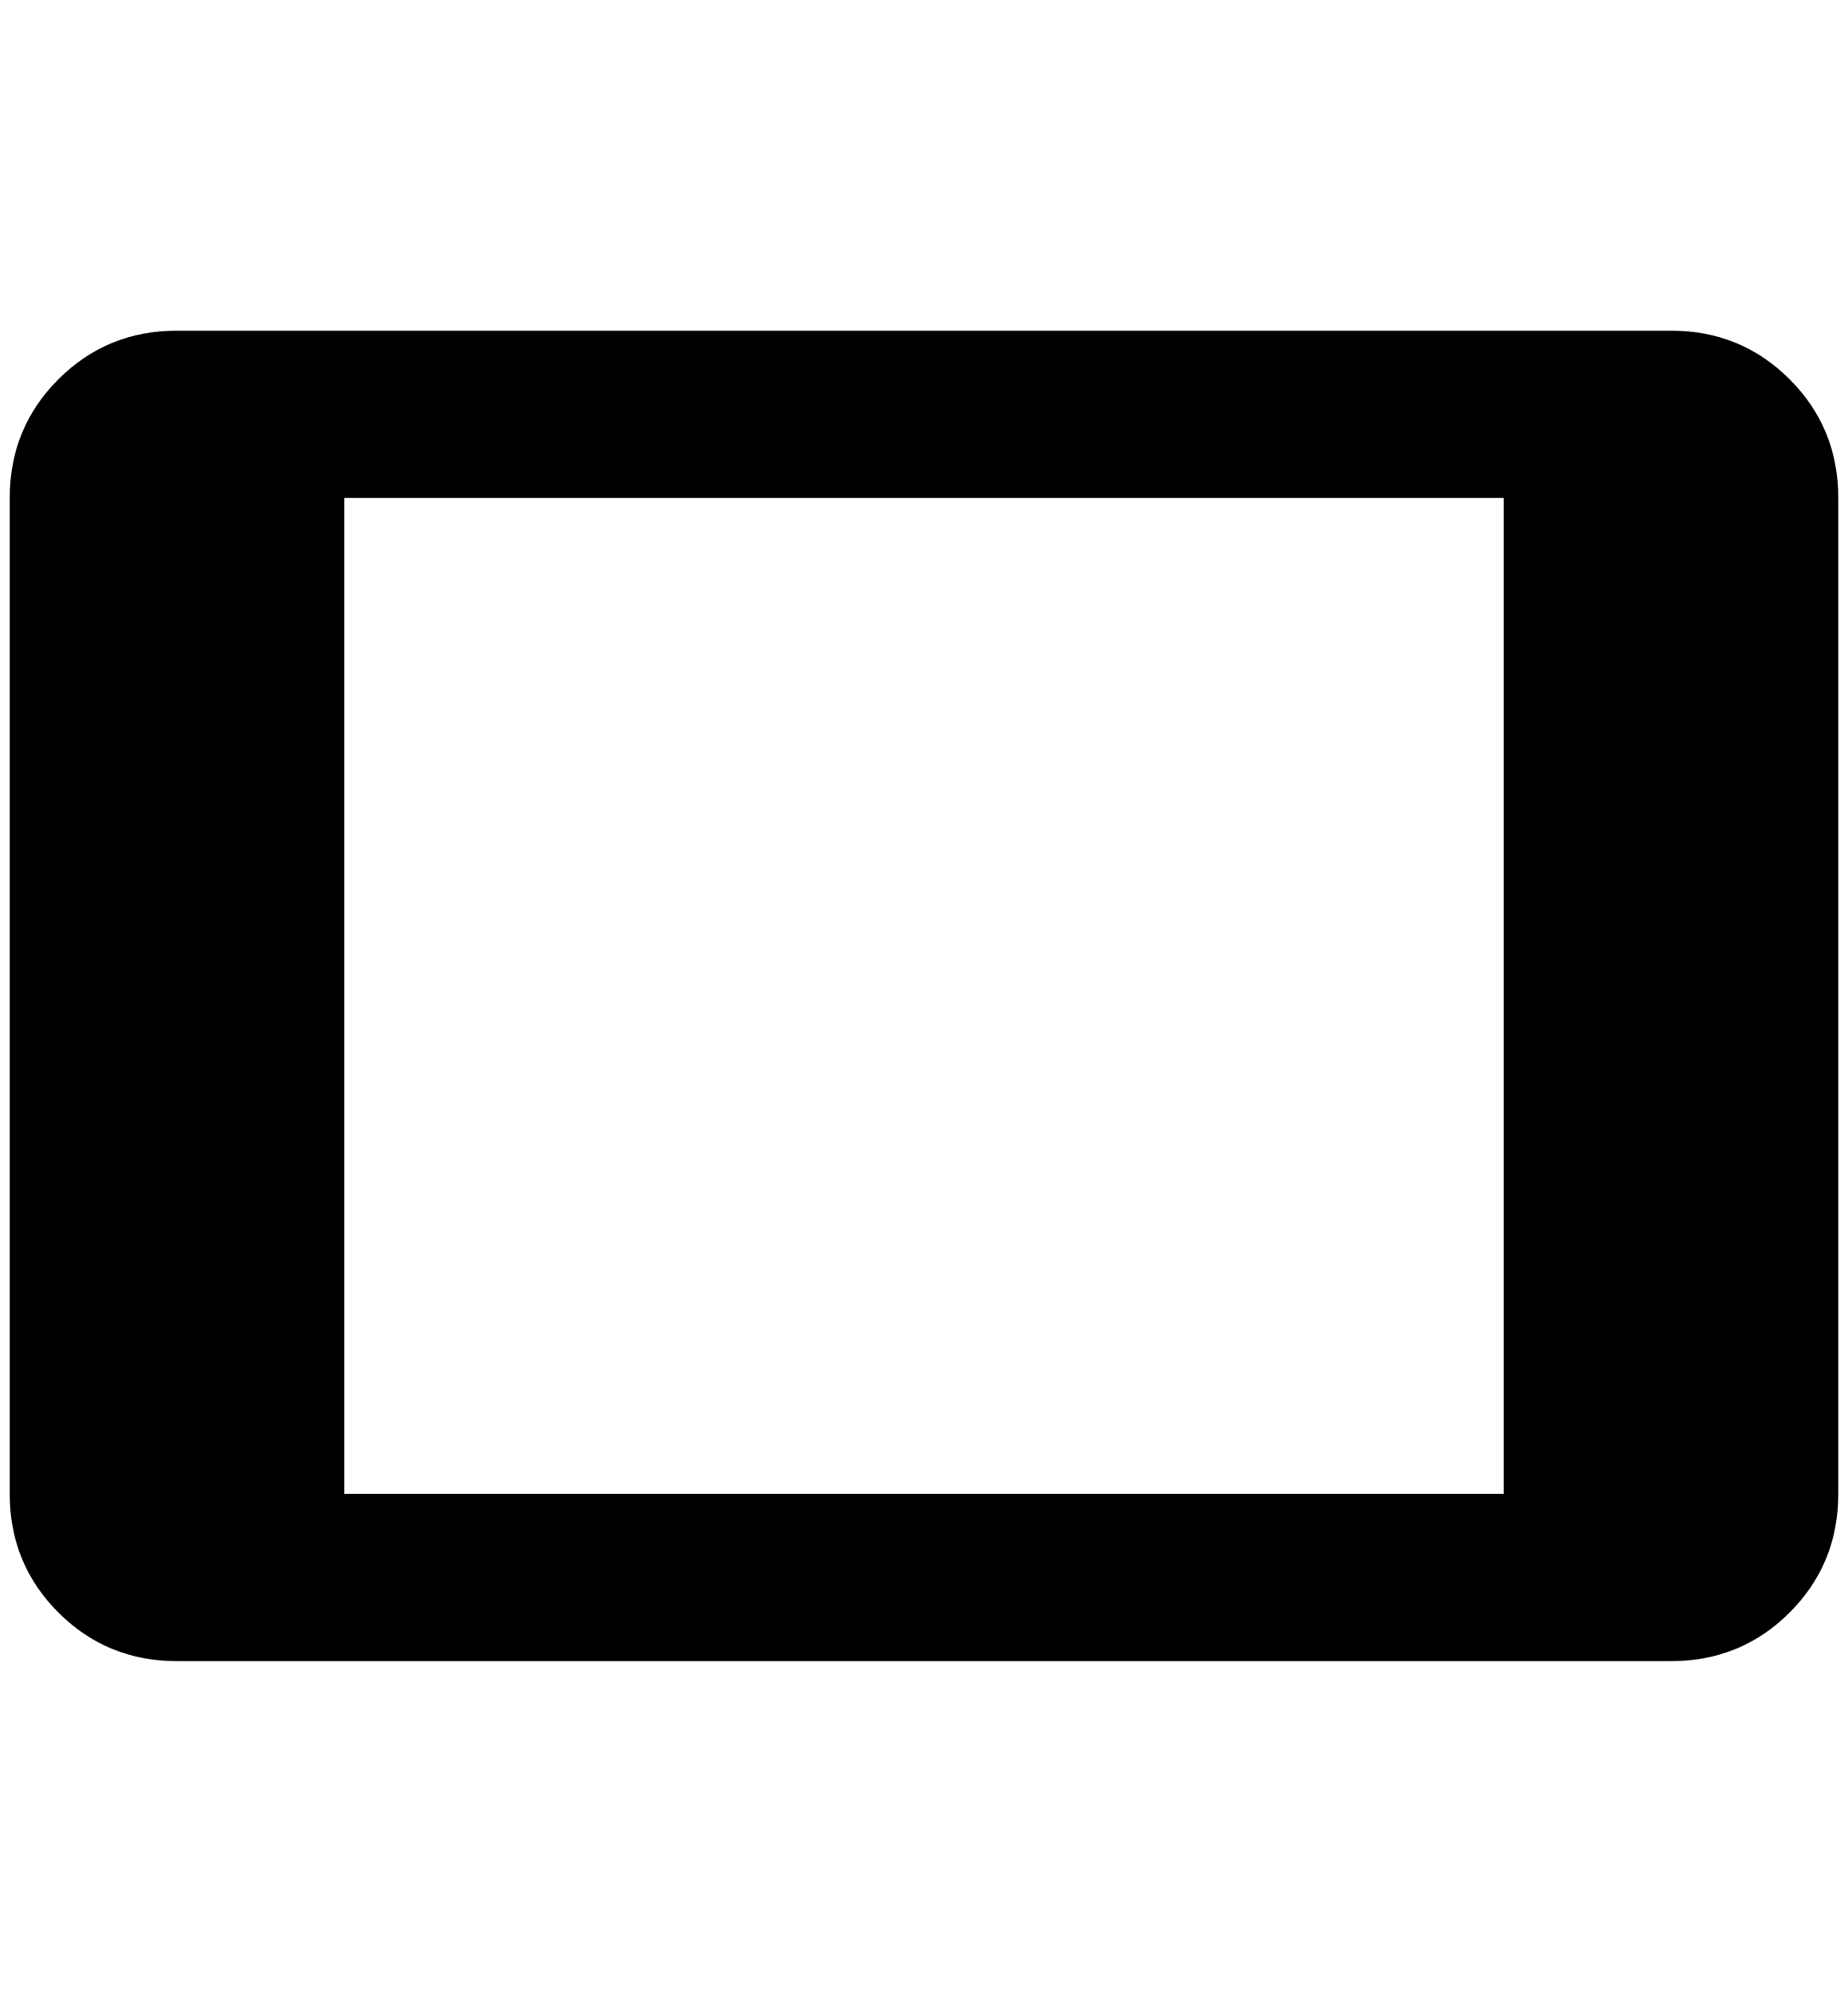 <?xml version="1.0" standalone="no"?>
<!DOCTYPE svg PUBLIC "-//W3C//DTD SVG 1.1//EN" "http://www.w3.org/Graphics/SVG/1.1/DTD/svg11.dtd" >
<svg xmlns="http://www.w3.org/2000/svg" xmlns:xlink="http://www.w3.org/1999/xlink" version="1.1" viewBox="-10 0 1900 2048">
   <path fill="currentColor"
d="M1536 1536h-1192v-1024h1192v1024zM1708 340h-1536q-72 0 -122 50t-50 122v1024q0 72 50 122t122 50h1536q72 0 122 -50t50 -122v-1024q0 -72 -50 -122t-122 -50z" />
</svg>
